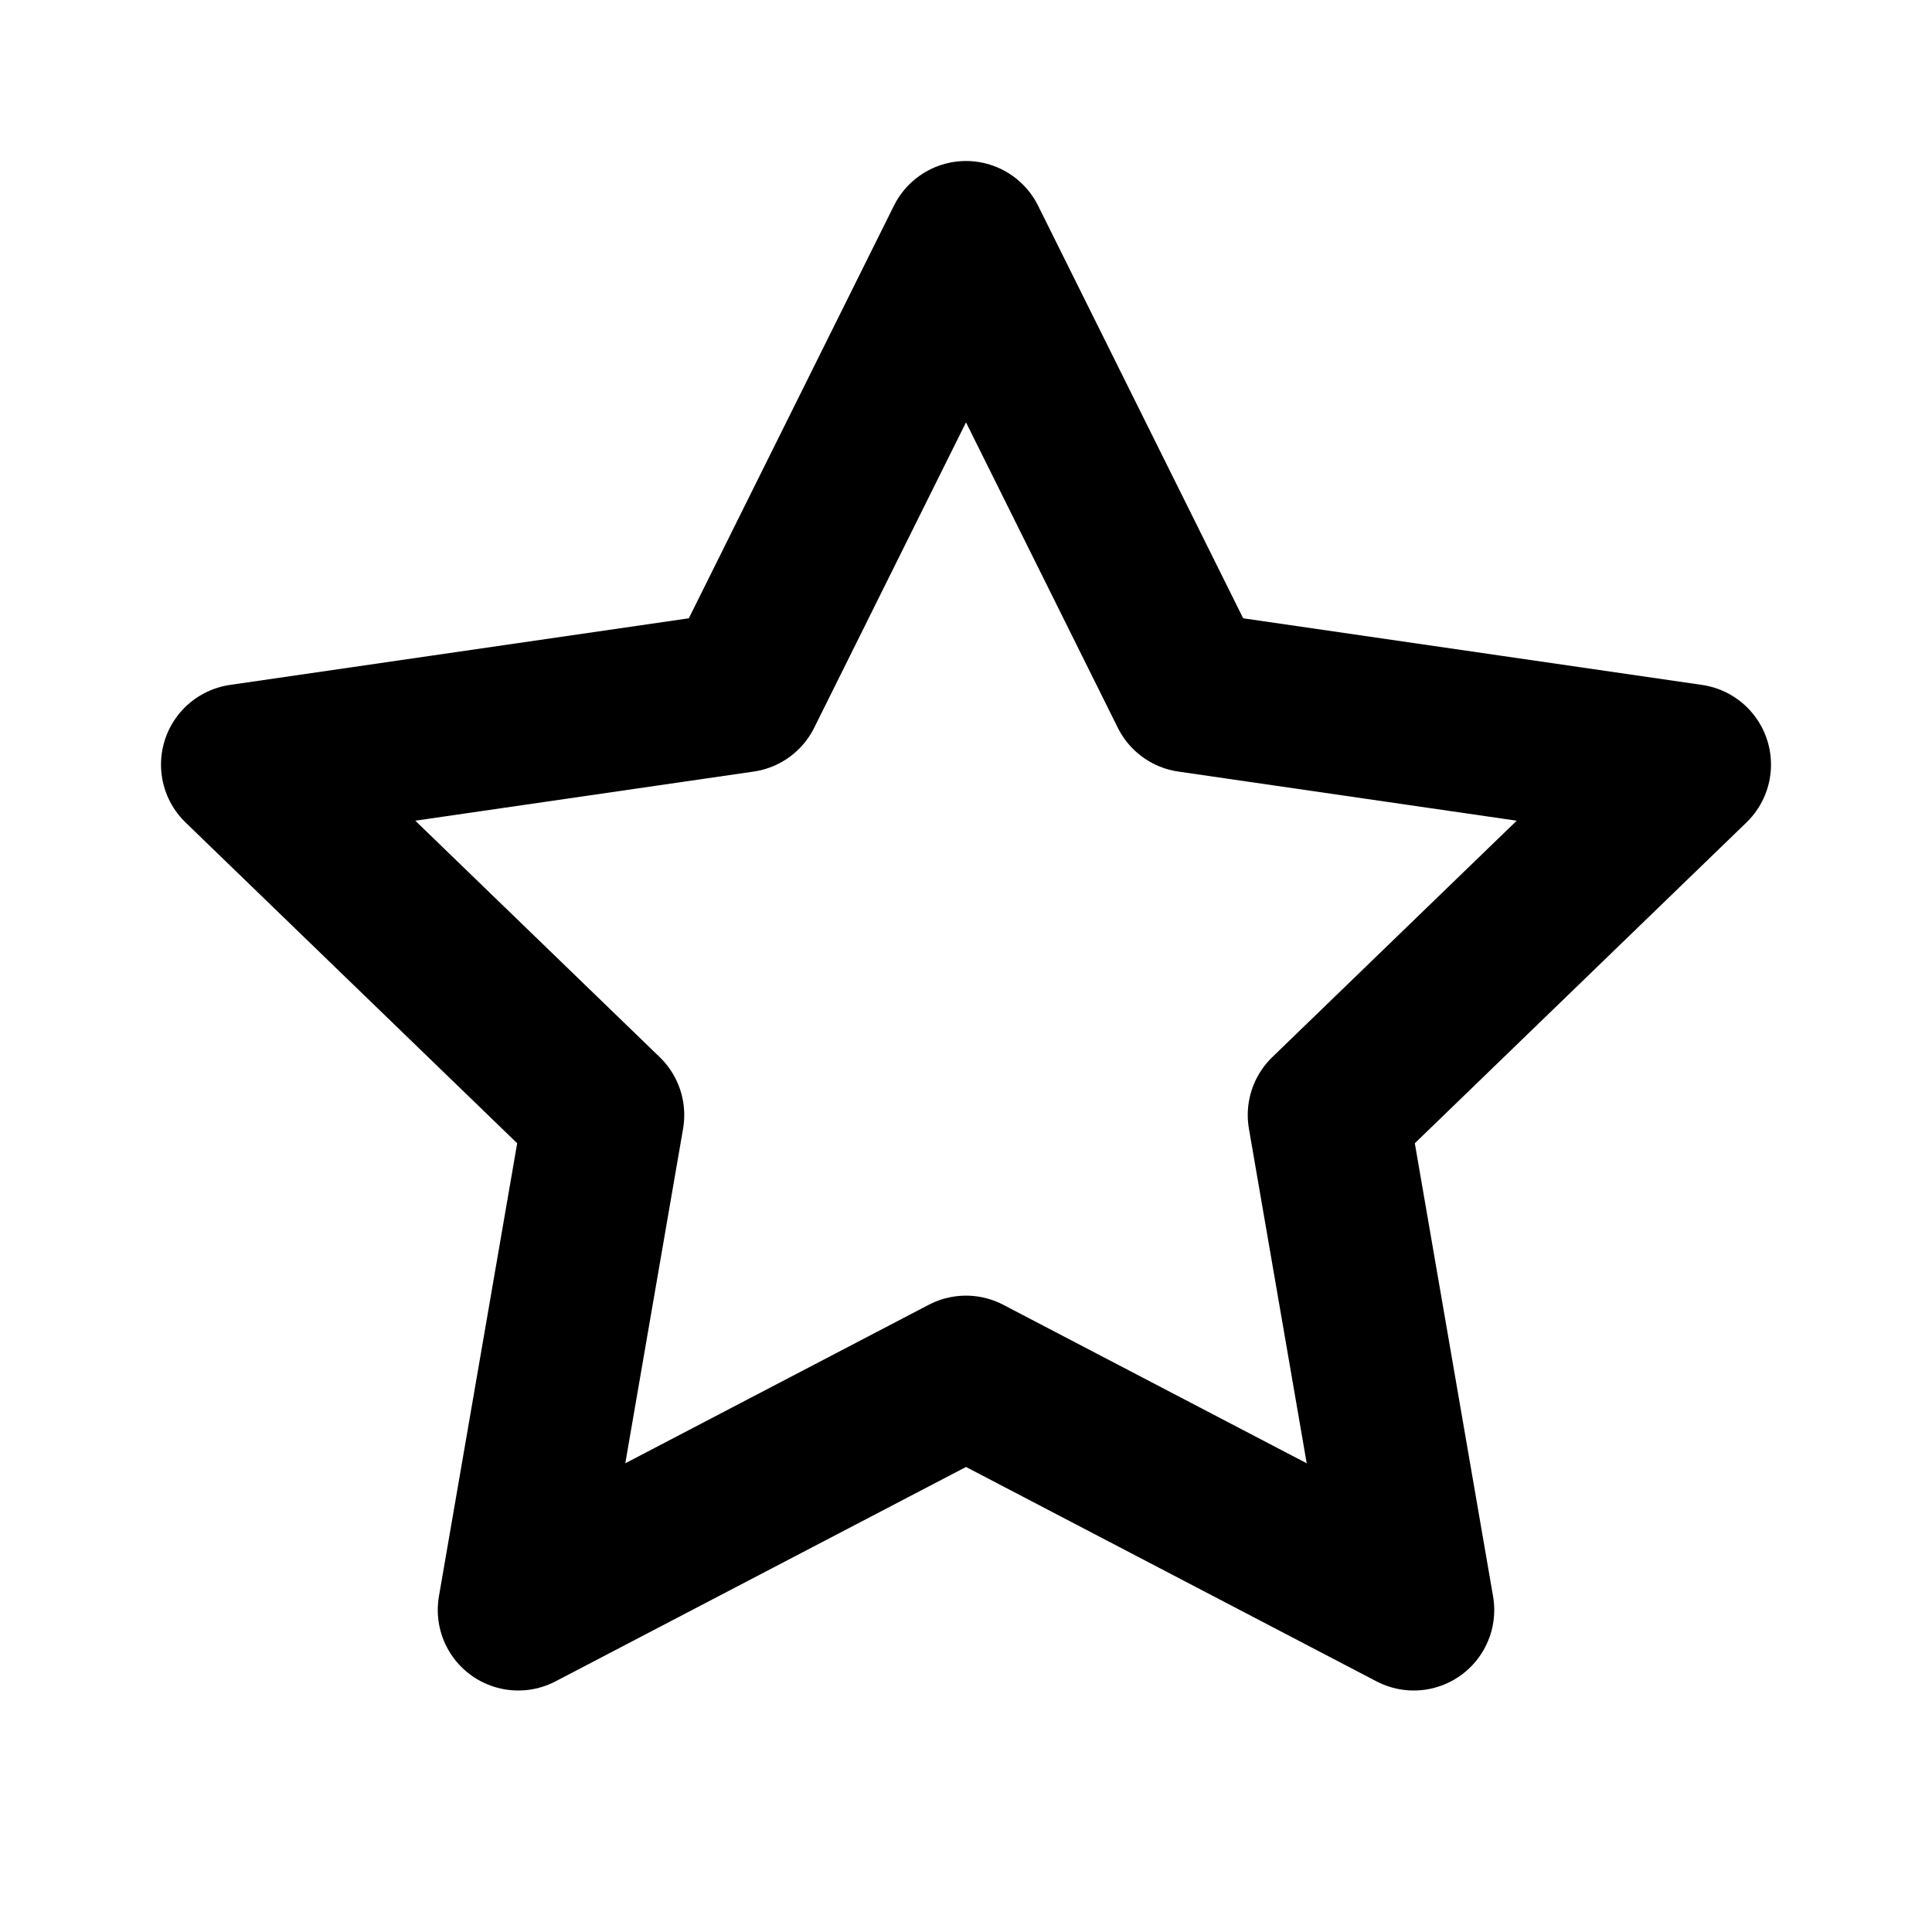 <svg width="24" height="24" viewBox="0 0 24 24" fill="none" xmlns="http://www.w3.org/2000/svg">
<path d="M12 3L14.781 8.595L21 9.498L16.5 13.851L17.562 20L12 17.095L6.438 20L7.5 13.851L3 9.498L9.219 8.595L12 3Z" stroke="black" stroke-width="2" stroke-linecap="round" stroke-linejoin="round"/>
</svg>

